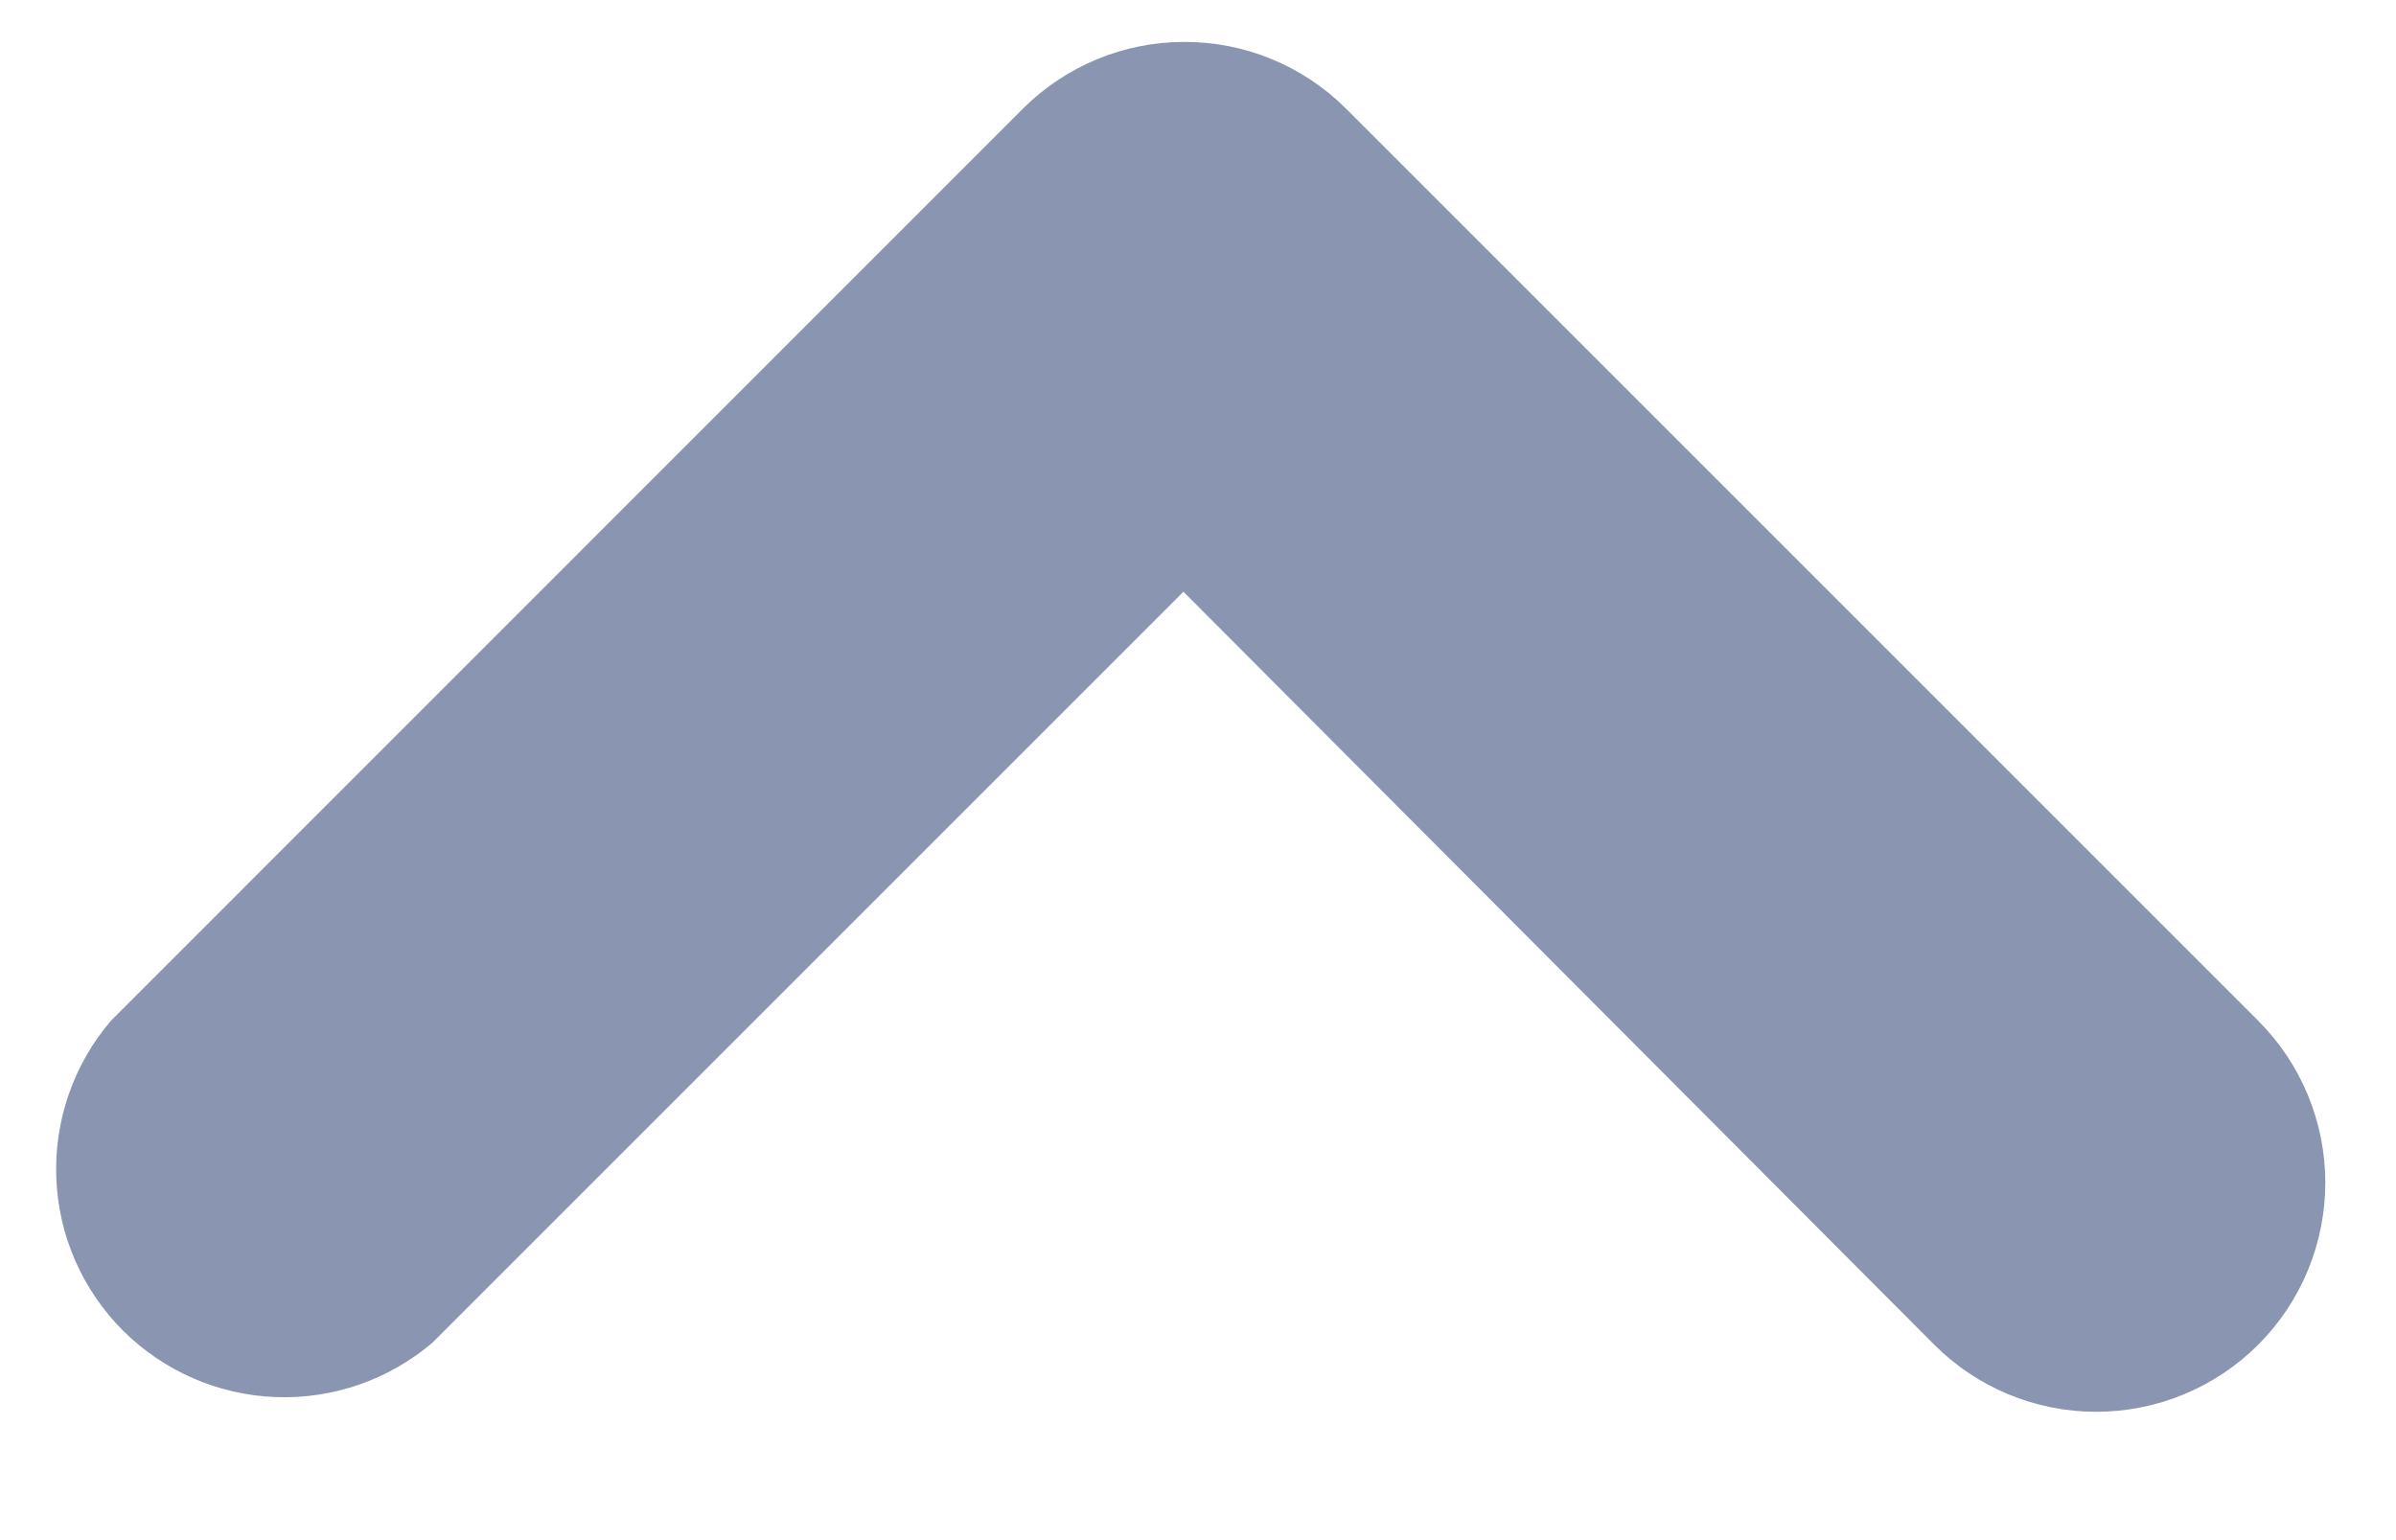 <svg width="14" height="9" viewBox="0 0 14 9" fill="none" xmlns="http://www.w3.org/2000/svg">
<path d="M6.915 0.245C7.09 0.244 7.264 0.277 7.427 0.344C7.589 0.41 7.737 0.508 7.861 0.631L13.195 5.965C13.319 6.089 13.418 6.237 13.485 6.399C13.552 6.561 13.587 6.735 13.587 6.911C13.587 7.266 13.446 7.607 13.195 7.858C12.944 8.109 12.603 8.25 12.248 8.25C11.893 8.25 11.553 8.109 11.302 7.858L6.915 3.458L2.528 7.845C2.273 8.063 1.945 8.177 1.609 8.164C1.274 8.151 0.956 8.012 0.718 7.775C0.481 7.537 0.341 7.219 0.329 6.883C0.316 6.548 0.43 6.22 0.648 5.965L5.981 0.631C6.23 0.385 6.565 0.246 6.915 0.245Z" fill="#8A96B1"/>
</svg>

